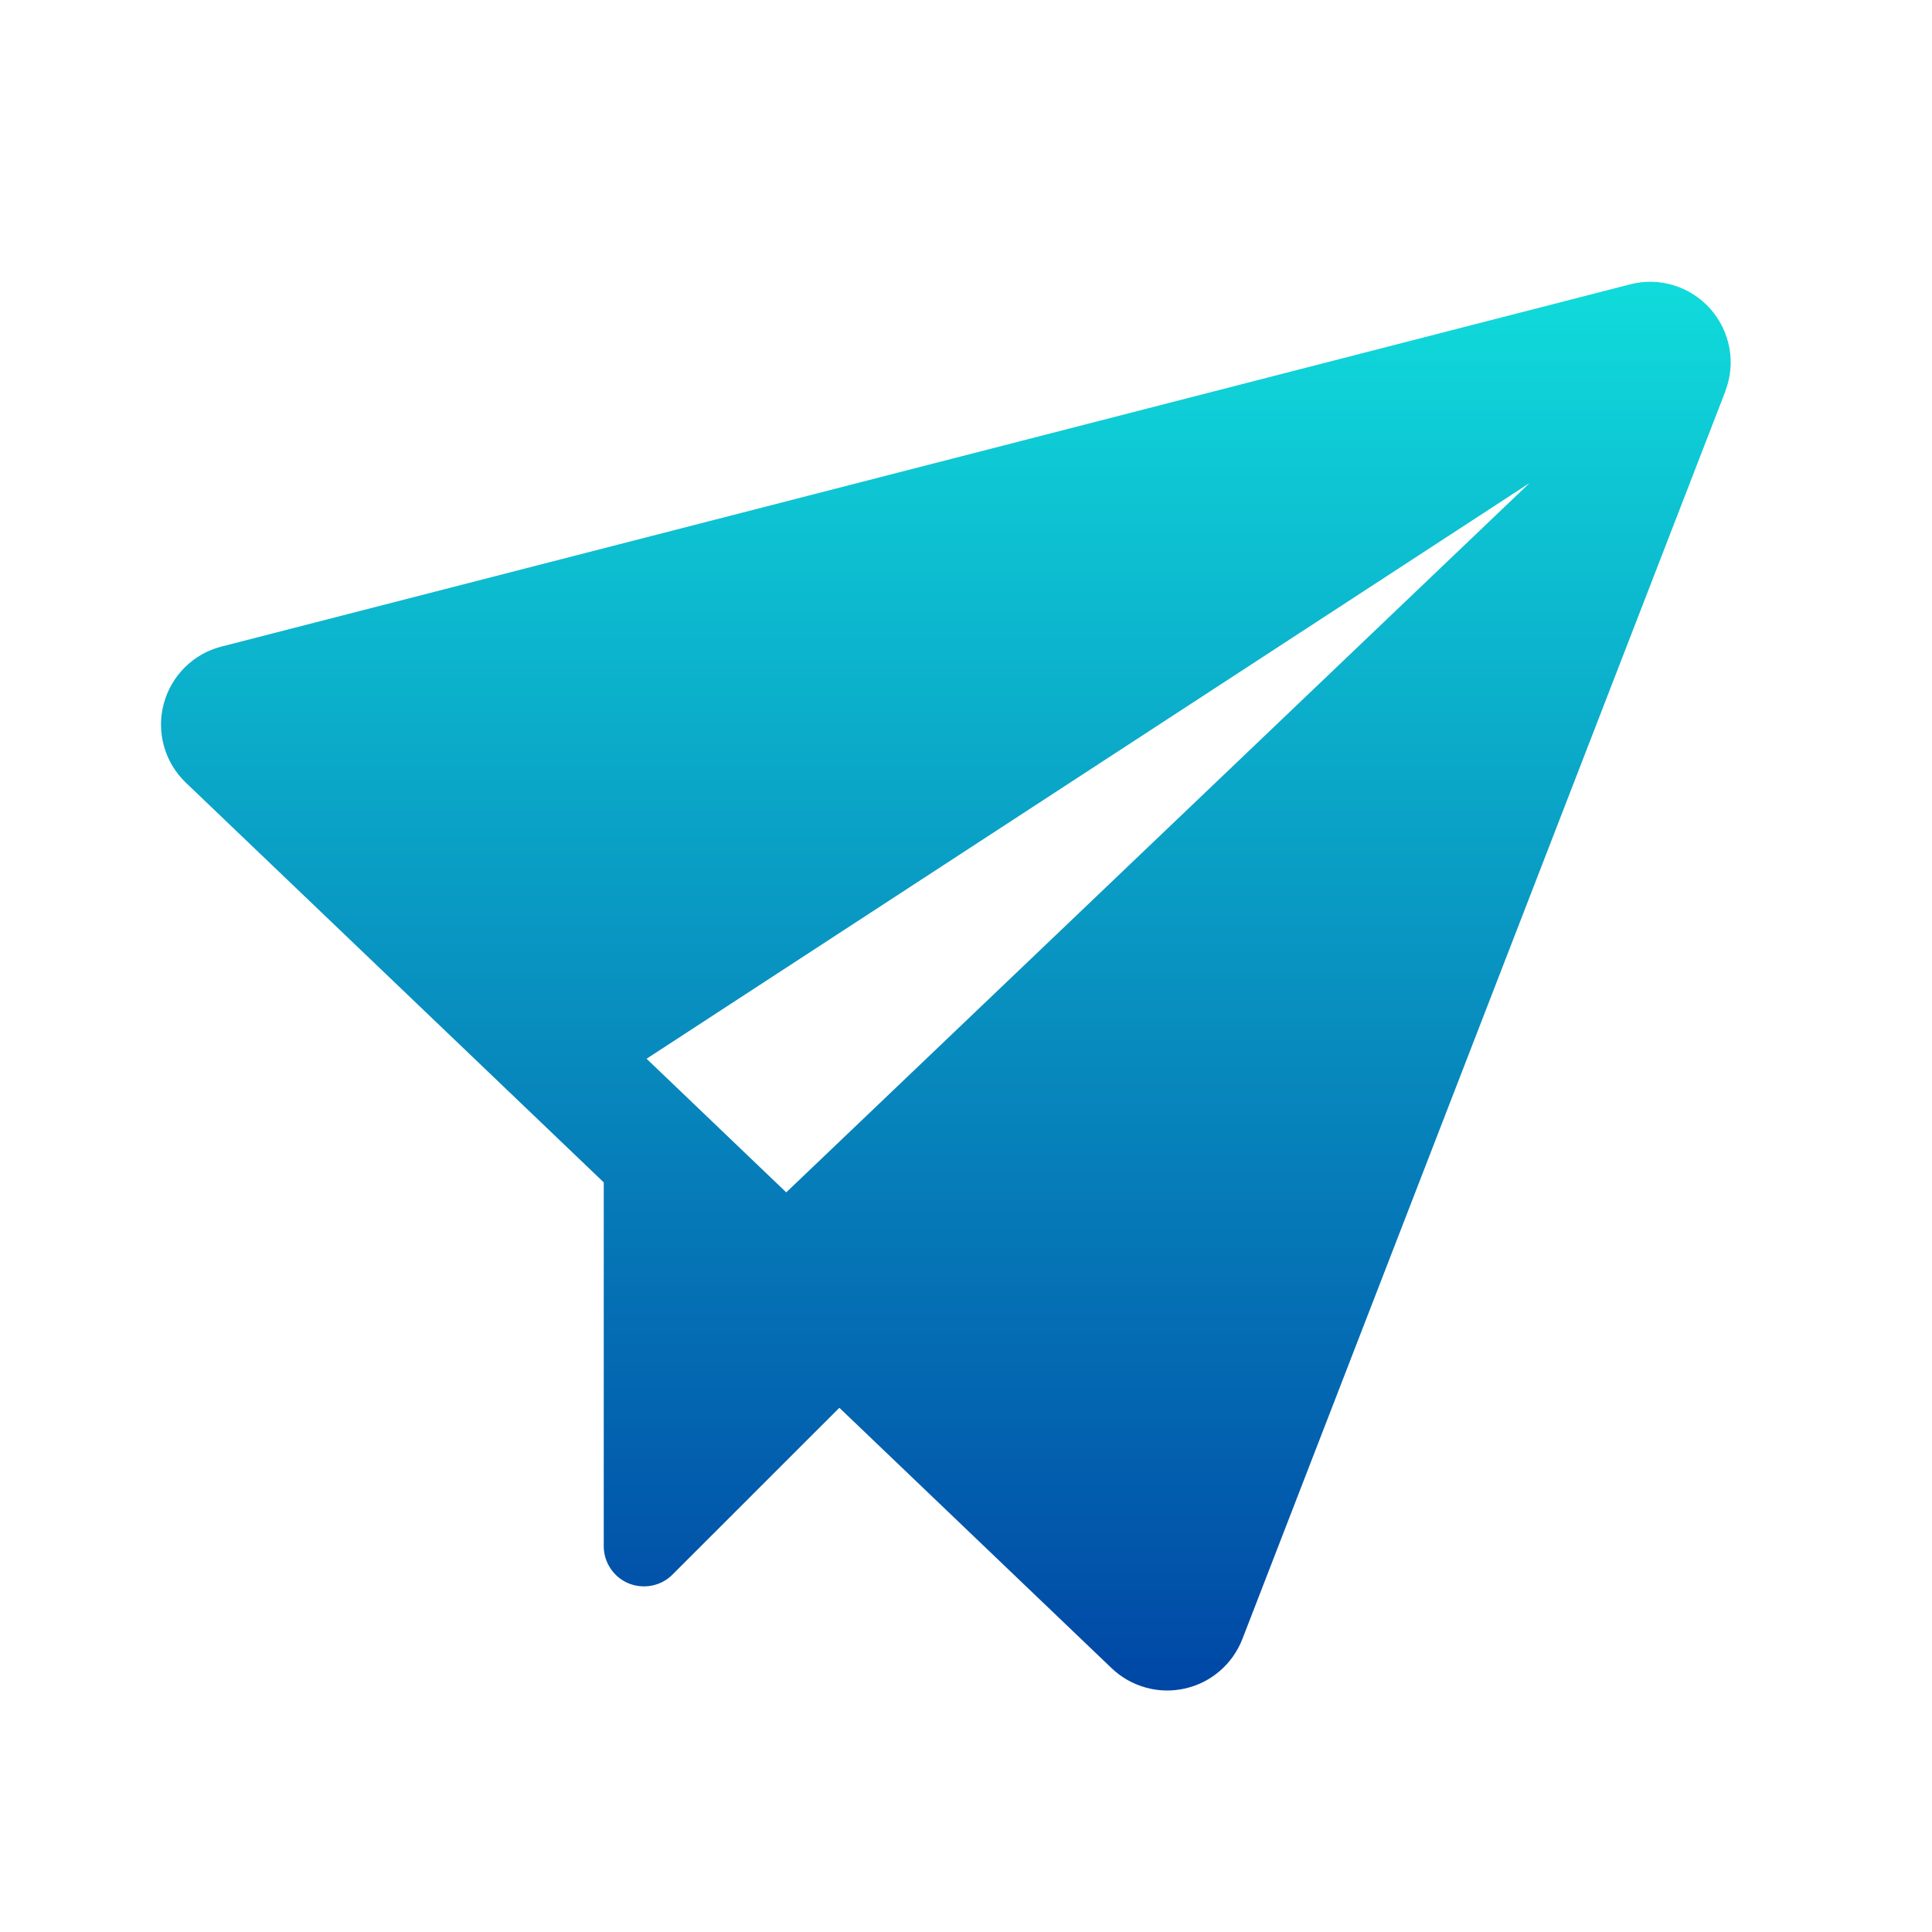<svg width="24" height="24" viewBox="0 0 24 24" fill="none" xmlns="http://www.w3.org/2000/svg">
<path d="M21.433 4.861L15.433 20.361C15.373 20.514 15.277 20.651 15.152 20.758C15.027 20.866 14.878 20.94 14.717 20.976C14.557 21.012 14.39 21.008 14.231 20.963C14.073 20.919 13.928 20.837 13.809 20.723L10.427 17.488L8.353 19.561C8.283 19.631 8.194 19.678 8.097 19.697C8 19.716 7.899 19.706 7.808 19.669C7.717 19.631 7.639 19.567 7.584 19.484C7.529 19.402 7.5 19.306 7.5 19.207V14.688L2.309 9.723C2.18 9.6 2.086 9.444 2.038 9.273C1.989 9.101 1.987 8.92 2.033 8.747C2.078 8.575 2.168 8.418 2.294 8.292C2.42 8.166 2.578 8.076 2.751 8.032L20.251 3.532C20.429 3.486 20.616 3.49 20.791 3.544C20.967 3.598 21.124 3.699 21.246 3.836C21.368 3.974 21.45 4.142 21.483 4.322C21.516 4.503 21.498 4.689 21.432 4.861H21.433ZM19 6.001L8.032 13.152L9.767 14.812L19 6.001Z" fill="url(#paint0_linear_1_776)"/>
<defs>
<linearGradient id="paint0_linear_1_776" x1="11.749" y1="3.5" x2="11.749" y2="21" gradientUnits="userSpaceOnUse">
<stop stop-color="#10DBDB"/>
<stop offset="1" stop-color="#0047A5"/>
</linearGradient>
</defs>
</svg>

